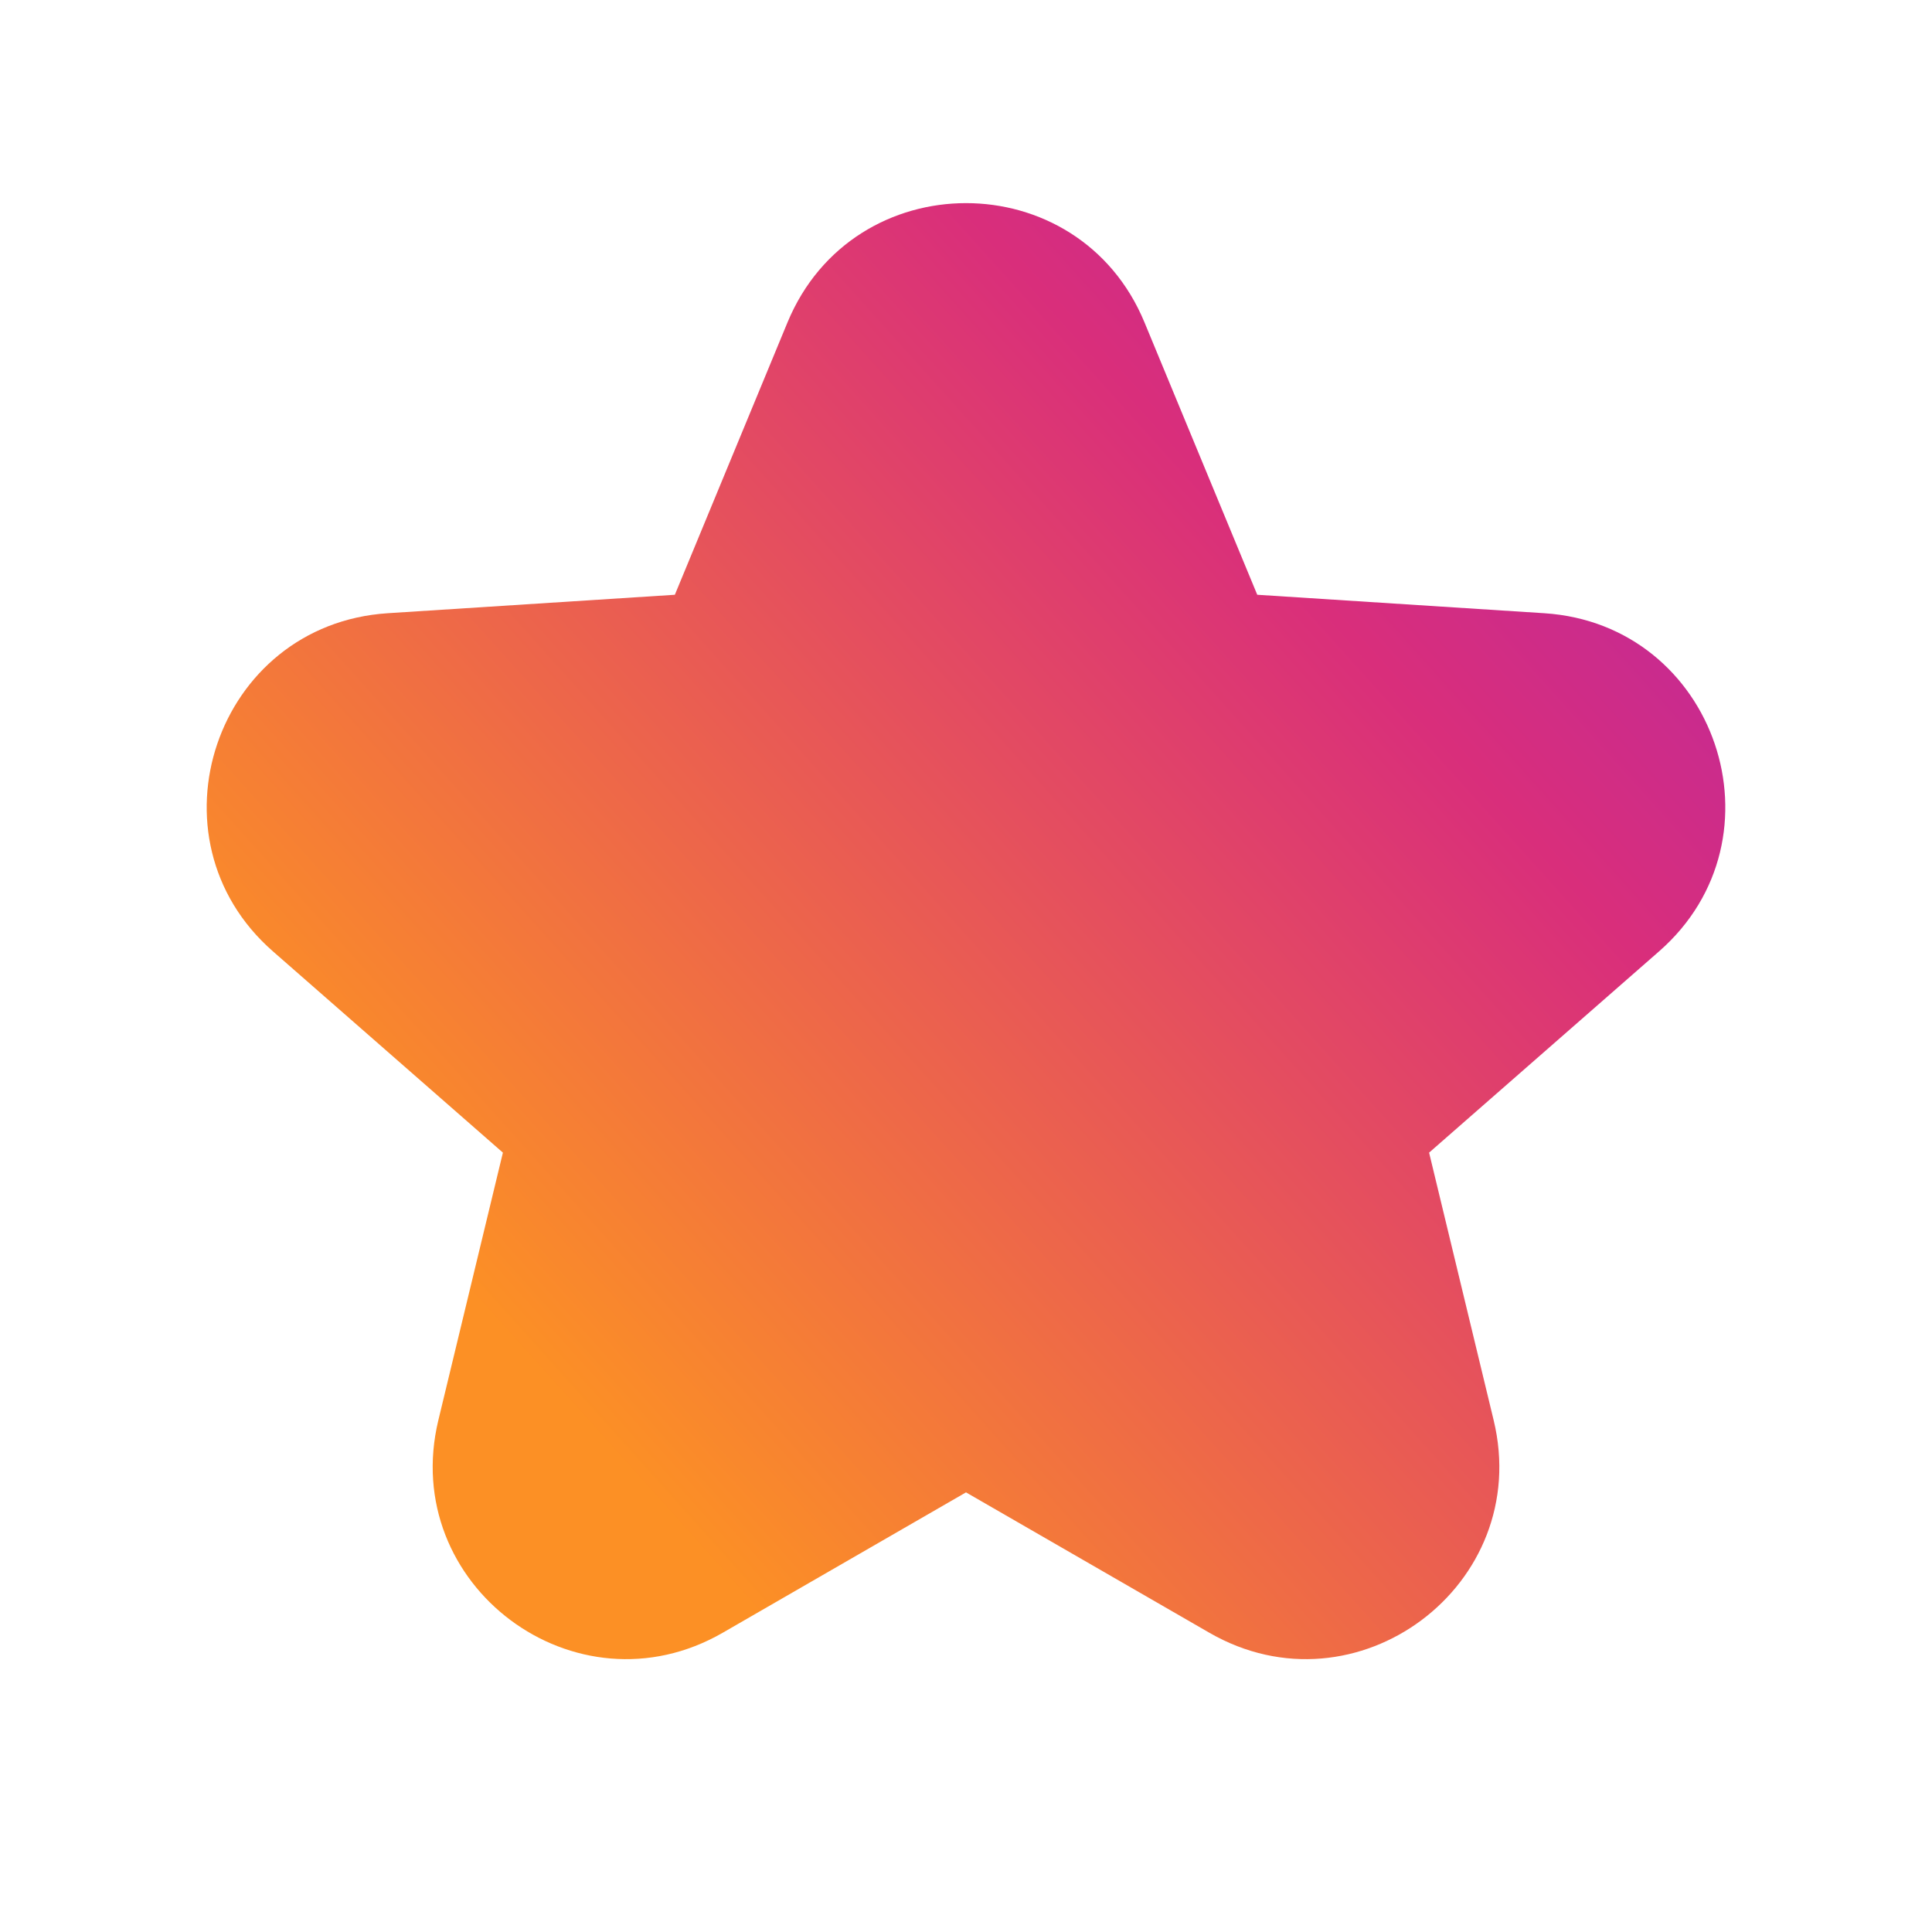 <svg width="20" height="20" viewBox="0 0 20 20" fill="none" xmlns="http://www.w3.org/2000/svg">
<path d="M8.152 3.338C8.834 1.691 11.167 1.691 11.848 3.338L13.015 6.157L15.986 6.348C17.766 6.463 18.517 8.675 17.174 9.849L14.794 11.932L15.462 14.701C15.875 16.409 14.041 17.78 12.519 16.902L10 15.449L7.482 16.902C5.959 17.78 4.126 16.409 4.538 14.701L5.206 11.932L2.826 9.849C1.483 8.675 2.234 6.463 4.014 6.348L6.986 6.157L8.152 3.338Z" fill="url(#paint0_linear_17_997)"/>
<defs>
<linearGradient id="paint0_linear_17_997" x1="5.227" y1="13.816" x2="19.433" y2="1.045" gradientUnits="userSpaceOnUse">
<stop stop-color="#FC9025"/>
<stop offset="0.594" stop-color="#D92E7B"/>
<stop offset="1" stop-color="#A224BC"/>
</linearGradient>
</defs>
</svg>
